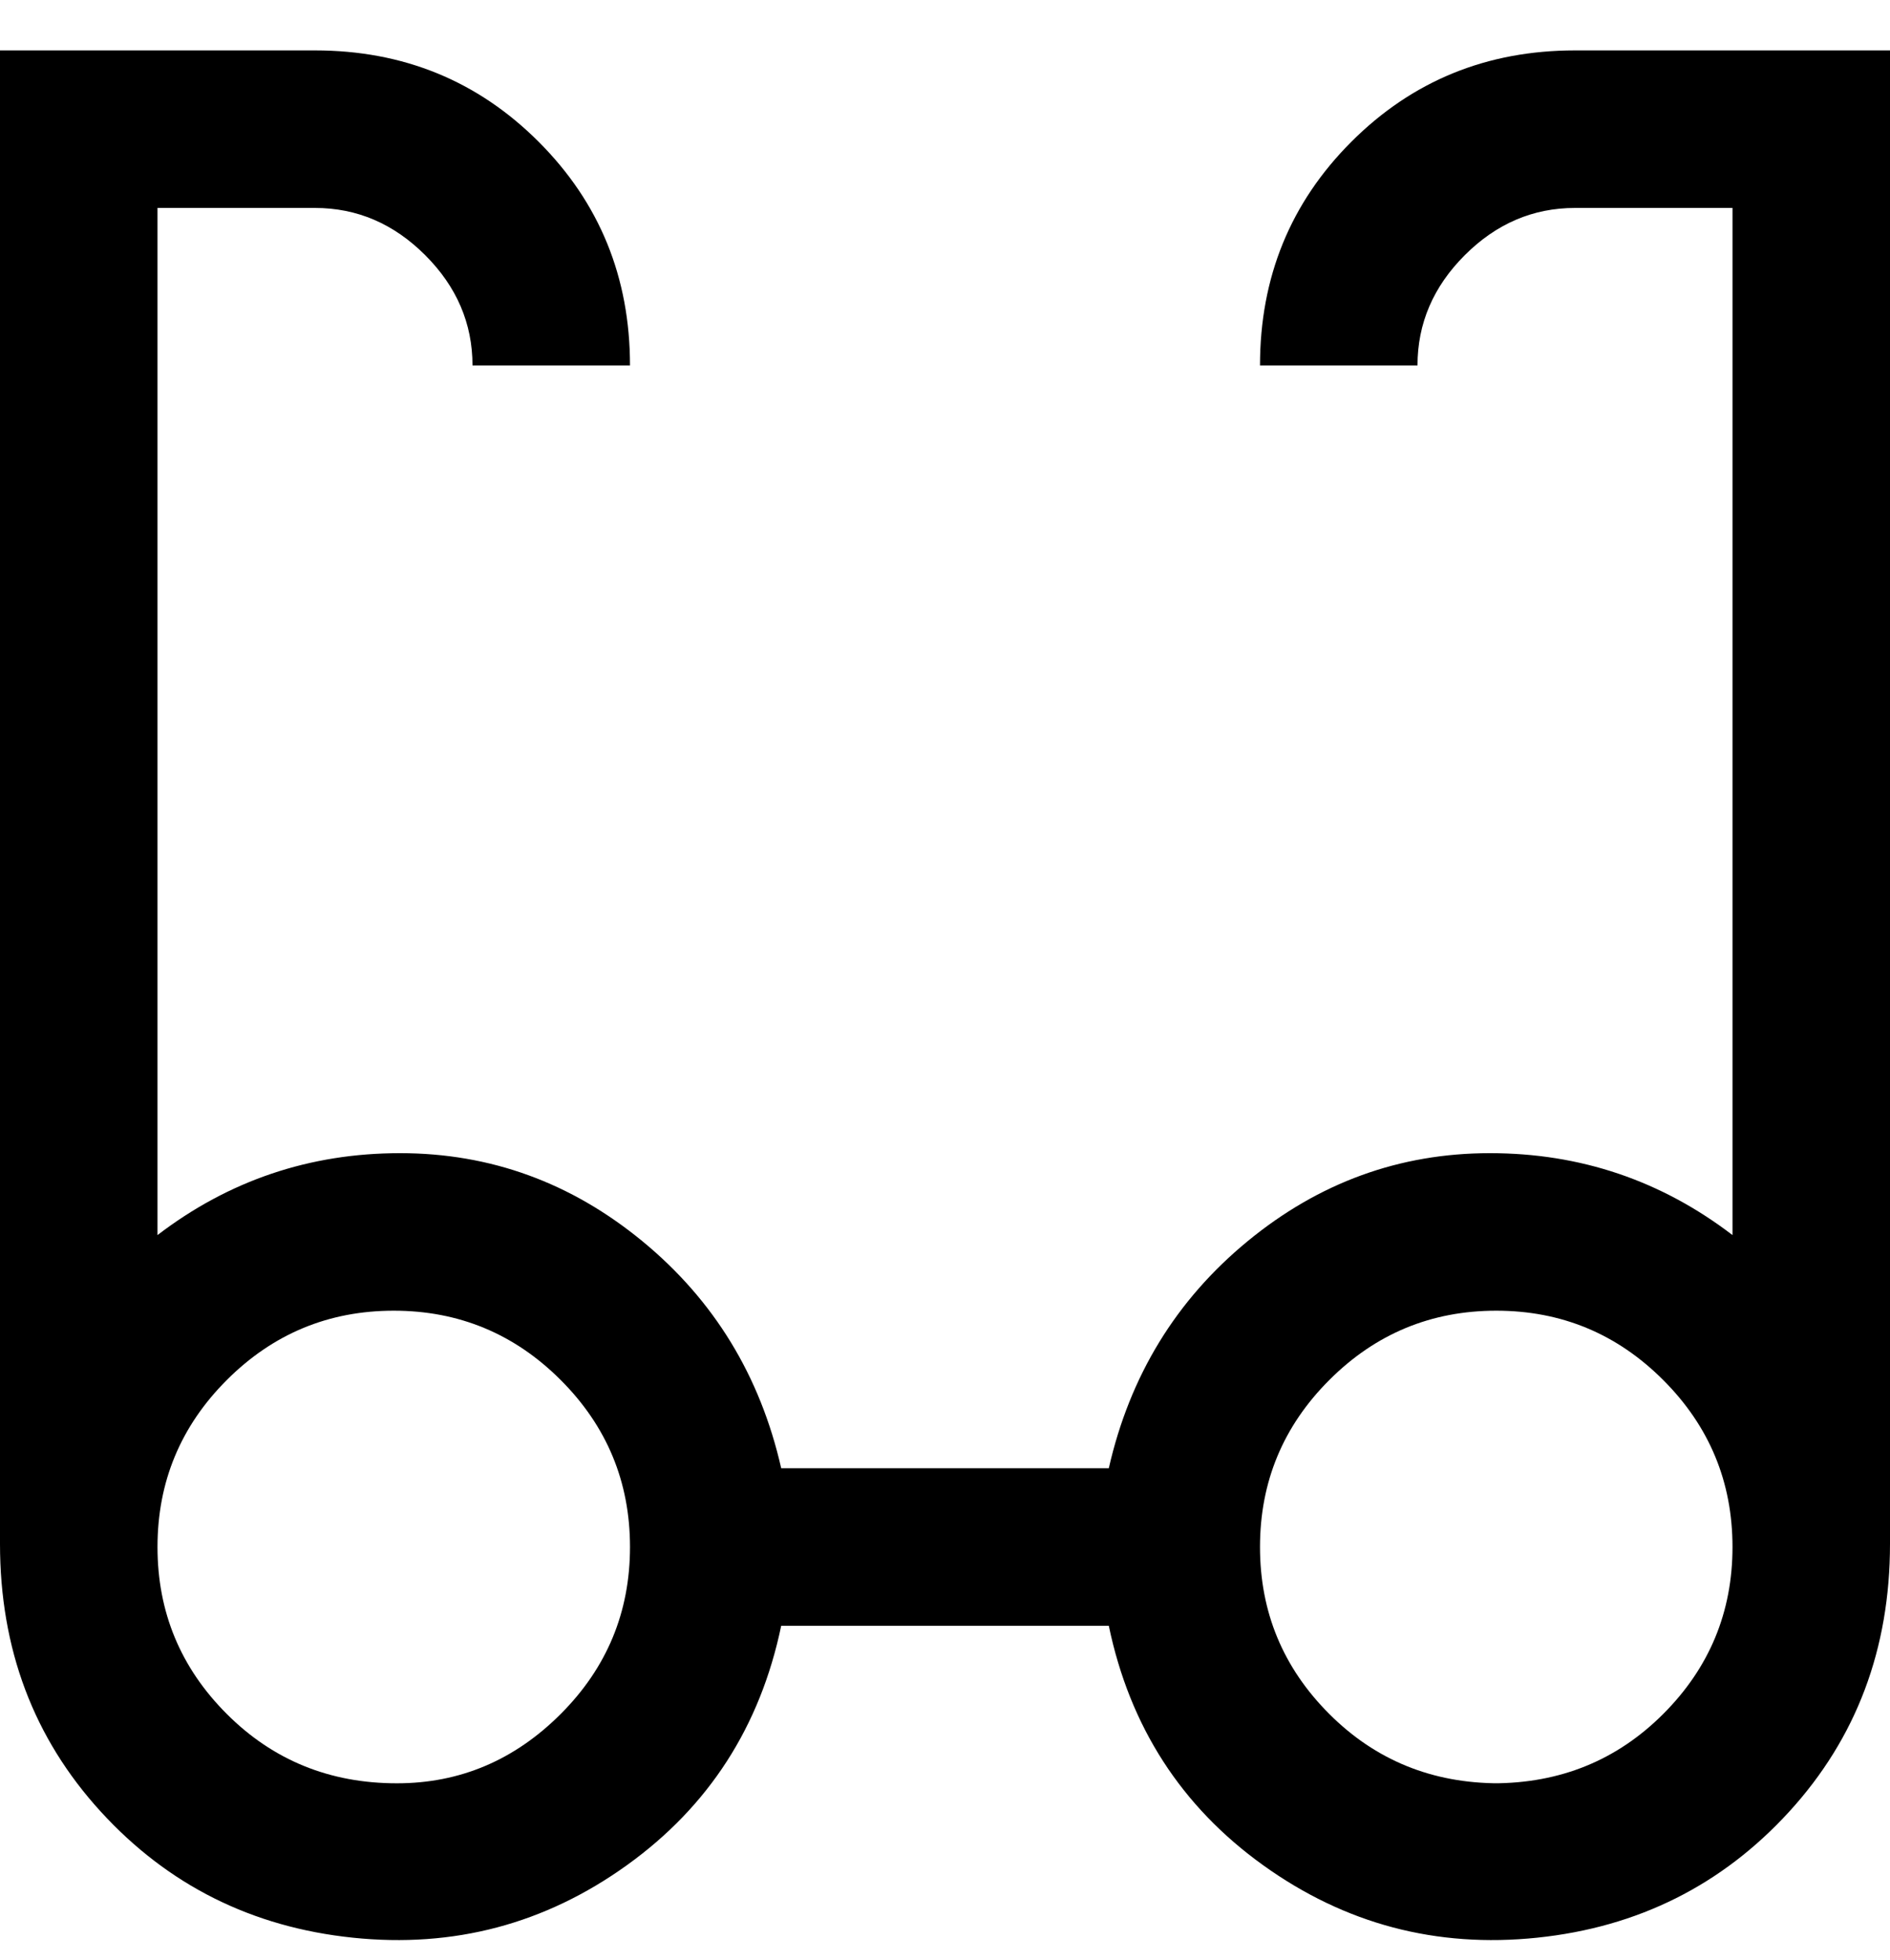 <svg viewBox="0 0 300 311" xmlns="http://www.w3.org/2000/svg"><path d="M250 8q-21 0-35.5 14.5T200 58h25q0-10 7.5-17.5T250 33h25v163q-17-13-38.5-13T198 197q-17 14-22 36h-52q-5-22-22-36t-38.5-14Q42 183 25 196V33h25q10 0 17.5 7.5T75 58h25q0-21-14.5-35.5T50 8H0v237q0 25 16 42.5t40 20Q80 310 99.5 296t24.5-38h52q5 24 24.5 38t43.5 11.5q24-2.5 40-20t16-42.5V8h-50zM63 283q-16 0-27-11t-11-26.5Q25 230 36 219t26.5-11Q78 208 89 219t11 26.5q0 15.5-11 26.5t-26 11zm175 0q-16 0-27-11t-11-26.5q0-15.5 11-26.5t26.5-11q15.5 0 26.5 11t11 26.5q0 15.5-11 26.5t-27 11h1z"/></svg>